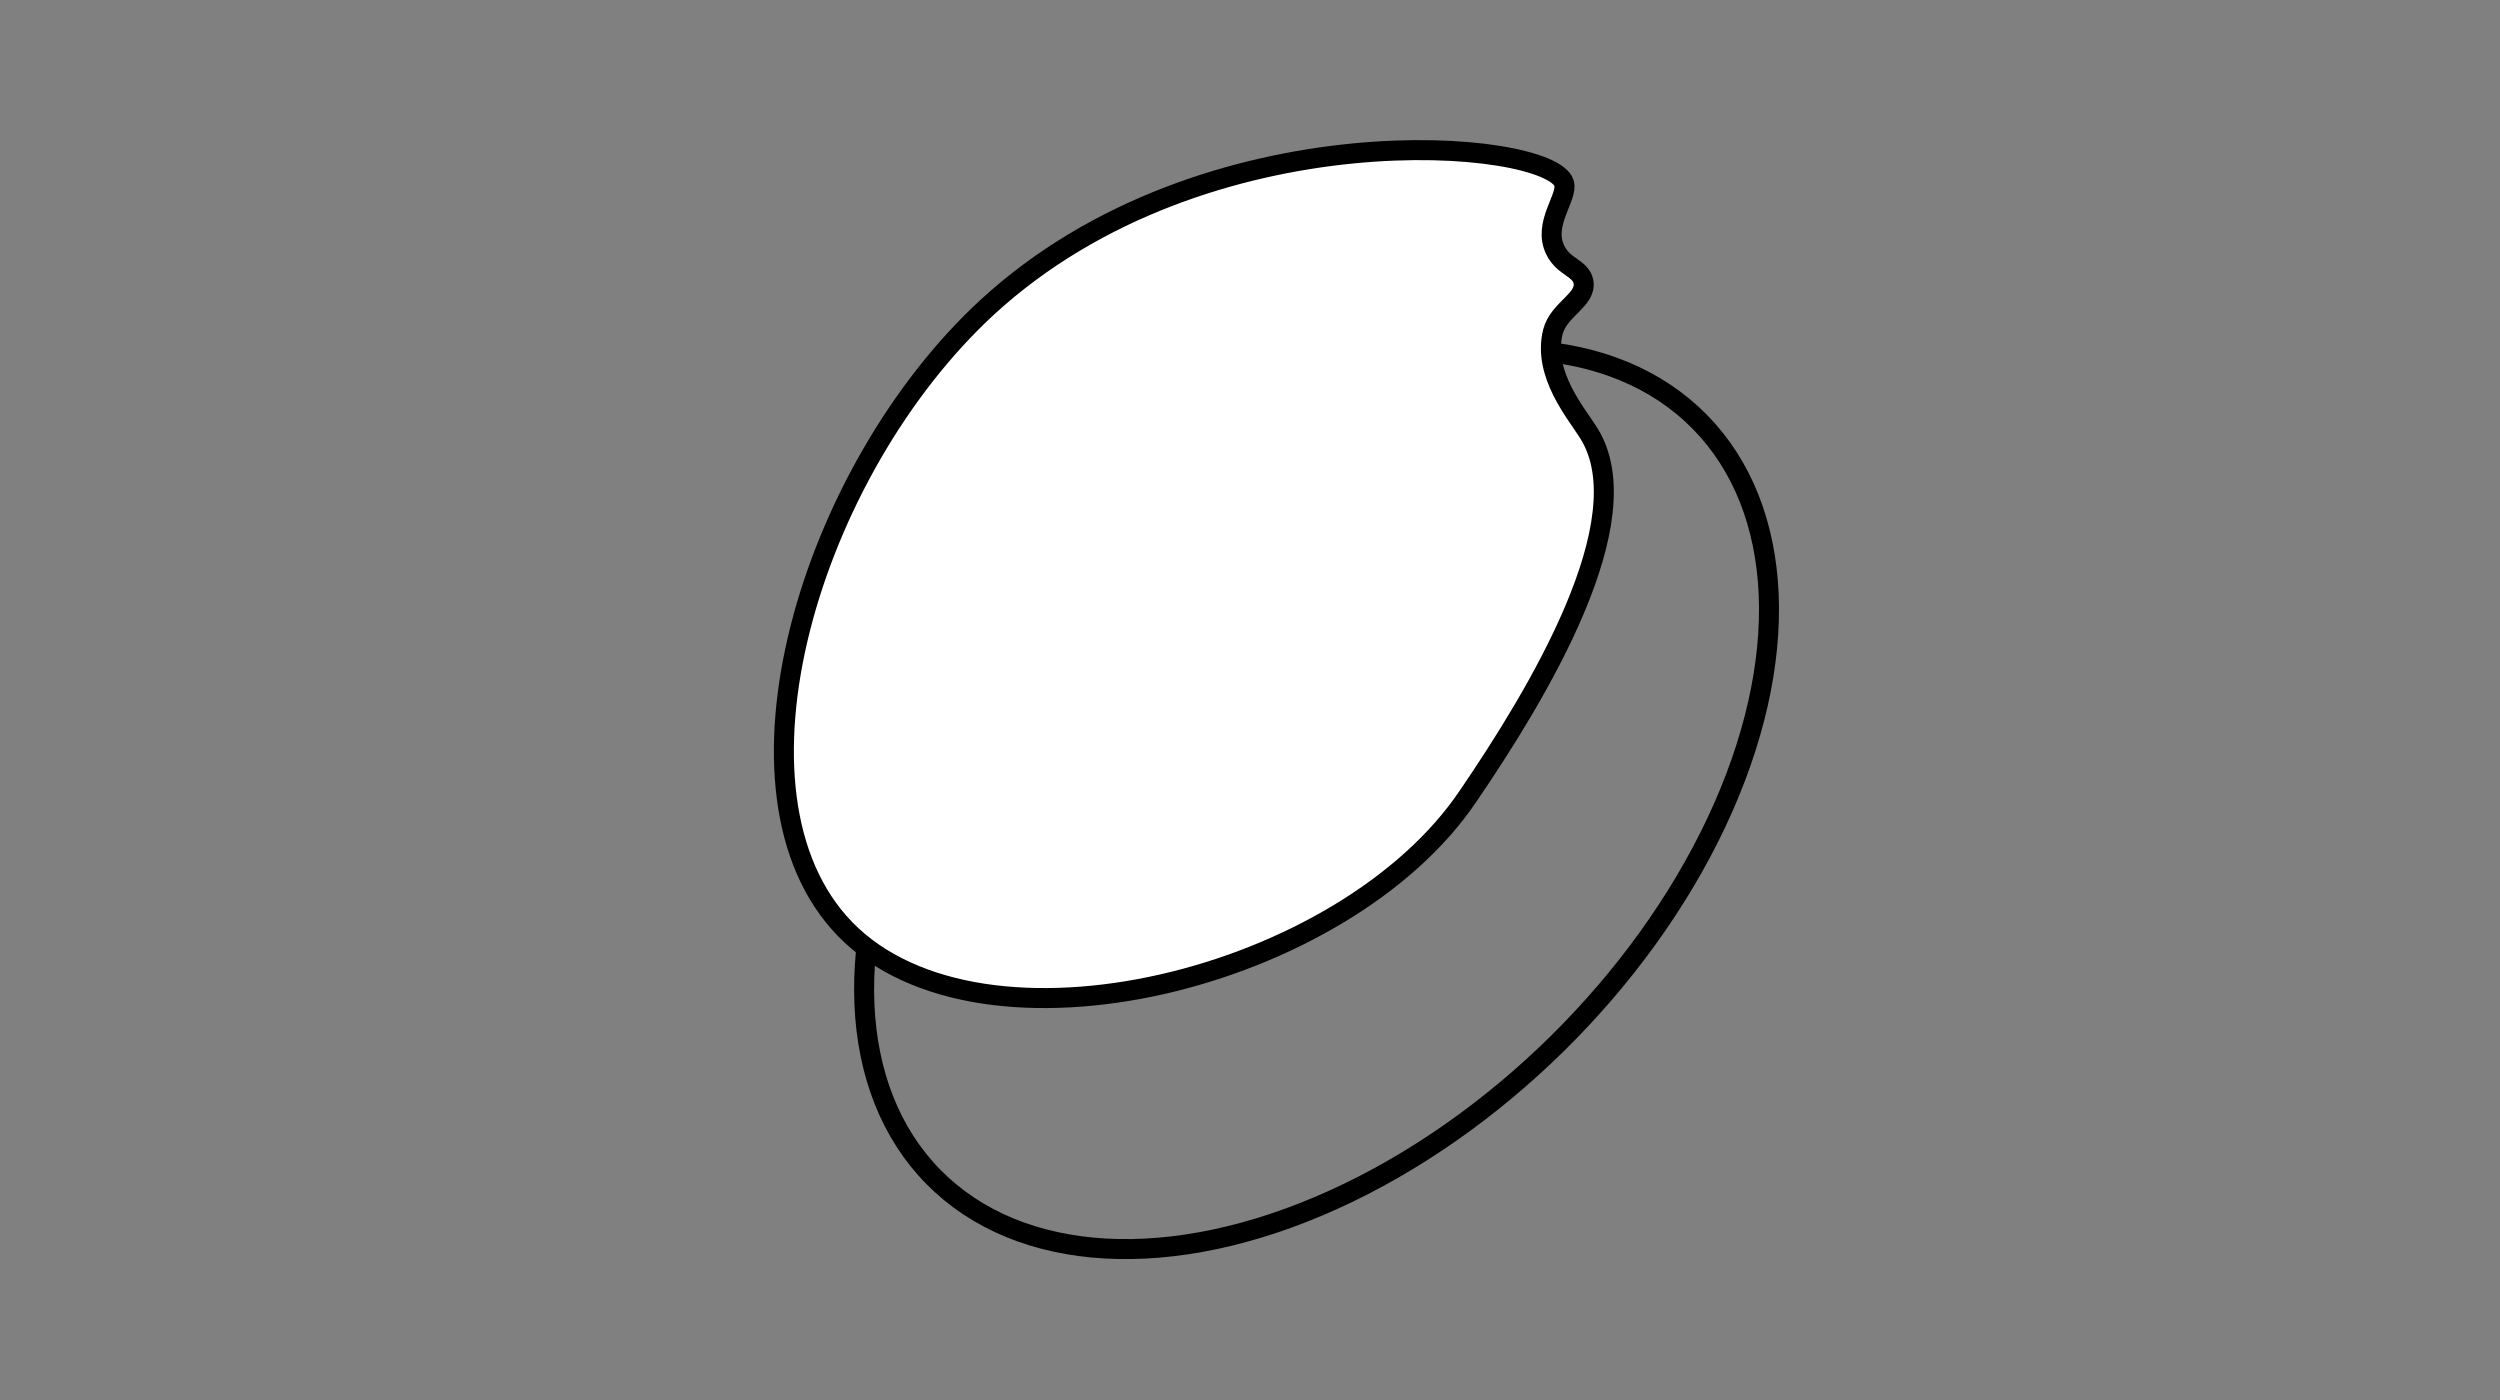 <?xml version="1.0" encoding="utf-8"?>
<!-- Generator: Adobe Illustrator 19.1.0, SVG Export Plug-In . SVG Version: 6.00 Build 0)  -->
<svg version="1.1" xmlns="http://www.w3.org/2000/svg" xmlns:xlink="http://www.w3.org/1999/xlink" x="0px" y="0px"
	 viewBox="0 0 500 280" style="enable-background:new 0 0 500 280;" xml:space="preserve">
<rect x="0" y="0" width="500" height="280" fill="#808080" stroke="none"/>
<style type="text/css">
	.st0{fill:none;stroke:#000000;stroke-width:4;stroke-miterlimit:10;}
	.st1{fill:#FFFFFF;stroke:#000000;stroke-width:4;stroke-miterlimit:10;}
	.st2{stroke:#000000;stroke-width:0.793;stroke-miterlimit:10;}
	.st3{fill:#FFFFFF;stroke:#000000;stroke-width:0.793;stroke-miterlimit:10;}
	.st4{stroke:#000000;stroke-width:1.6;stroke-miterlimit:10;}
	.st5{fill:#FFFFFF;stroke:#000000;stroke-width:1.6;stroke-miterlimit:10;}
	.st6{stroke:#000000;stroke-width:1.134;stroke-miterlimit:10;}
	.st7{fill:#FFFFFF;stroke:#000000;stroke-width:1.134;stroke-miterlimit:10;}
	.st8{fill:#FFFFFF;}
	.st9{fill:#414042;stroke:#000000;stroke-width:1.5;stroke-miterlimit:10;}
	.st10{fill:#414042;stroke:#FFFFFF;stroke-miterlimit:10;}
	.st11{fill:#414042;stroke:#000000;stroke-miterlimit:10;}
	.st12{fill:#58595B;stroke:#000000;stroke-width:1.5;stroke-miterlimit:10;}
	.st13{fill:#58595B;stroke:#FFFFFF;stroke-miterlimit:10;}
	.st14{fill:#58595B;stroke:#000000;stroke-miterlimit:10;}
	.st15{fill:#6D6E71;stroke:#000000;stroke-width:1.5;stroke-miterlimit:10;}
	.st16{fill:#6D6E71;stroke:#FFFFFF;stroke-miterlimit:10;}
	.st17{fill:#6D6E71;stroke:#000000;stroke-miterlimit:10;}
	.st18{fill:#808285;stroke:#000000;stroke-width:1.5;stroke-miterlimit:10;}
	.st19{fill:#808285;stroke:#FFFFFF;stroke-miterlimit:10;}
	.st20{fill:#808285;stroke:#000000;stroke-miterlimit:10;}
	.st21{fill:#D1D3D4;stroke:#000000;stroke-width:1.5;stroke-miterlimit:10;}
	.st22{fill:#D1D3D4;stroke:#FFFFFF;stroke-miterlimit:10;}
	.st23{fill:#D1D3D4;stroke:#000000;stroke-miterlimit:10;}
	.st24{fill:#A7A9AC;stroke:#000000;stroke-width:1.5;stroke-miterlimit:10;}
	.st25{stroke:#FFFFFF;stroke-miterlimit:10;}
	.st26{fill:none;stroke:#000000;stroke-miterlimit:10;}
</style>
<g id="nshima">
	<g>
		<g>
			
				<ellipse transform="matrix(0.712 -0.702 0.702 0.712 -36.549 230.854)" class="st0" cx="263.4" cy="160" rx="107.6" ry="68.6"/>
		</g>
		<path class="st1" d="M312.8,36.6c0.9,2.8-4.4,8.2-1.7,13.5c1.7,3.4,5.1,3.5,5.6,6.3c0.6,3.6-4.9,5.4-6.1,9.9
			c-2.2,8.5,4.8,16.5,7.2,20.4c10.8,17.4-10.4,52.3-24.1,72.4C269,196,196.4,214,169,185.8c-26.3-27.1-7.1-91.6,28.5-124.4
			C241.2,21.3,310,27.9,312.8,36.6z"/>
	</g>
</g>
<g id="VUNKWALA">
</g>
<g id="NSOMBA">
</g>
<g id="Layer_4">
</g>
</svg>
